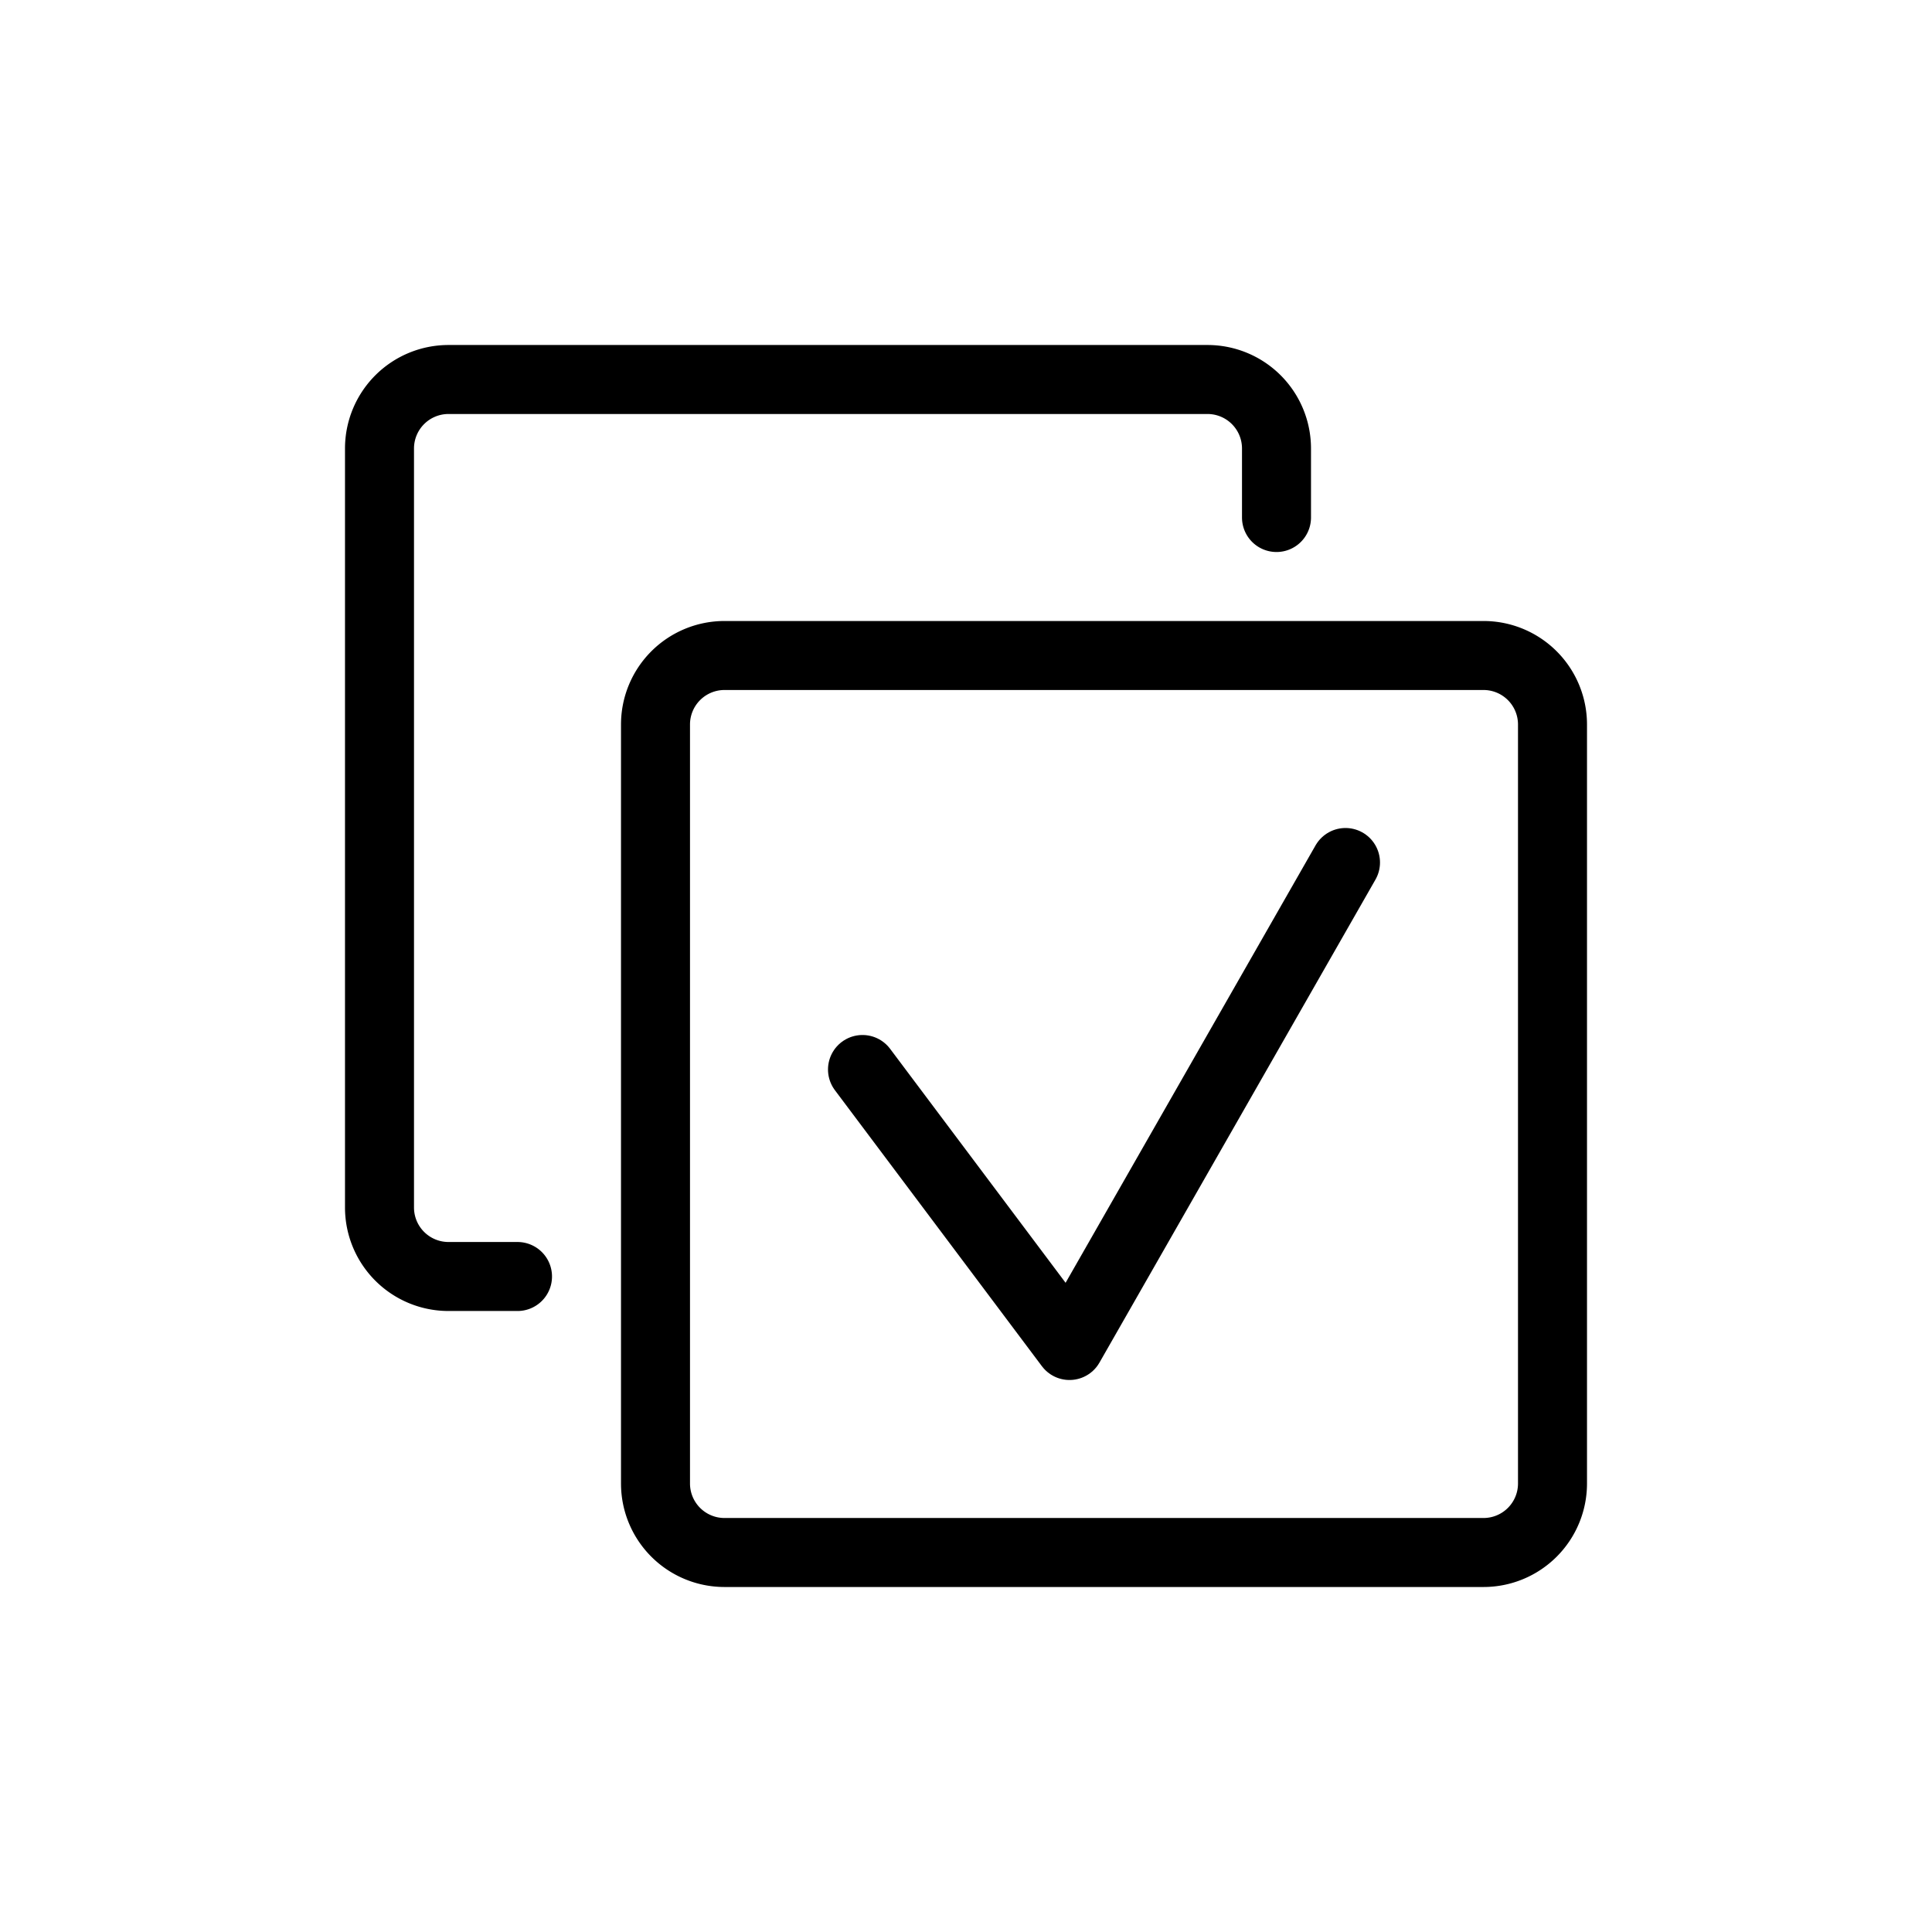 <svg xmlns="http://www.w3.org/2000/svg" width="28" height="28" viewBox="0 0 28 28" stroke="currentColor" stroke-linecap="round" stroke-linejoin="round" fill="none">
    <path d="M18.5 7.5v-1a1 1 0 0 0-1-1h-11a1 1 0 0 0-1 1v11a1 1 0 0 0 1 1h1m14 4h-11a1 1 0 0 1-1-1v-11a1 1 0 0 1 1-1h11a1 1 0 0 1 1 1v11a1 1 0 0 1-1 1Z" class="icon-gray-primary"/>
    <path d="m19.5 12.5-4 7-3-4" class="icon-blue-primary"/>
</svg>
